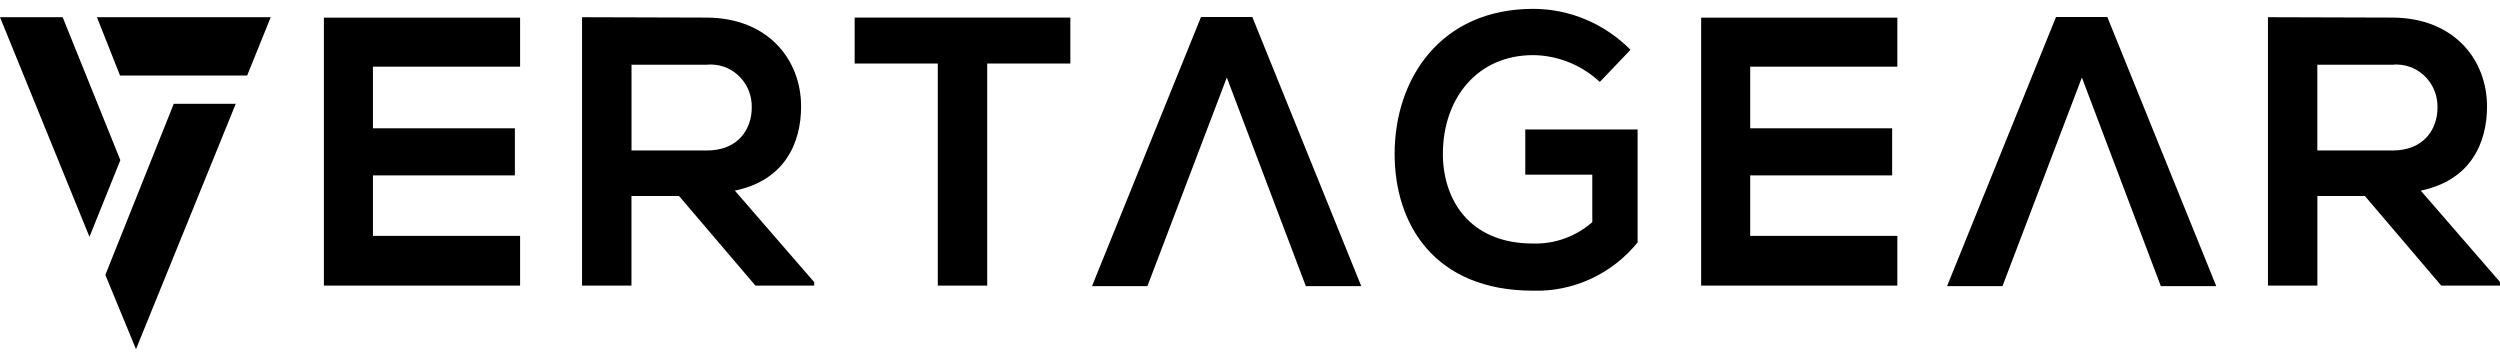 <svg width="213" height="30" viewBox="0 0 213 30" fill="none" xmlns="http://www.w3.org/2000/svg">
<g clip-path="url(#clip0_869_247)">
<path d="M102.325 1.449H106.697L115.98 24.381H111.258L104.524 6.604L97.759 24.381H93.037L102.325 1.449Z" fill="black"/>
<path d="M175.171 1.449H179.544L188.826 24.381H184.104L177.376 6.604L170.611 24.381H165.889L175.171 1.449Z" fill="black"/>
<path d="M44.312 24.333H27.596V1.503H44.312V5.68H31.775V10.931H43.868V14.943H31.775V20.097H44.312V24.333Z" fill="black"/>
<path d="M69.372 24.334H64.363L57.854 16.7H53.8V24.334H49.59V1.466C53.132 1.466 56.673 1.498 60.215 1.498C65.481 1.53 68.254 5.12 68.254 9.067C68.254 12.197 66.849 15.365 62.608 16.241L69.372 24.04V24.334ZM53.805 5.515V12.822H60.22C62.9 12.822 64.049 10.995 64.049 9.169C64.102 7.192 62.576 5.552 60.643 5.499C60.502 5.499 60.361 5.499 60.225 5.515H53.811H53.805Z" fill="black"/>
<path d="M79.9 5.413H72.816V1.498H91.194V5.413H84.11V24.334H79.9V5.413Z" fill="black"/>
<path d="M136.301 6.978C134.744 5.53 132.723 4.718 130.623 4.697C125.838 4.697 122.933 8.415 122.933 13.116C122.933 16.865 125.07 20.749 130.623 20.749C132.467 20.802 134.264 20.151 135.664 18.927V14.884H129.954V11.032H139.524V20.653C137.335 23.35 134.05 24.867 130.623 24.766C122.233 24.766 118.822 19.125 118.822 13.121C118.822 6.695 122.745 0.755 130.623 0.755C133.731 0.755 136.709 2.01 138.918 4.243L136.301 6.983V6.978Z" fill="black"/>
<path d="M161.654 24.333H144.938V1.503H161.654V5.68H149.117V10.931H161.21V14.943H149.117V20.097H161.654V24.333Z" fill="black"/>
<path d="M213.003 24.334H207.993L201.489 16.7H197.441V24.334H193.23V1.466C196.772 1.466 200.314 1.498 203.856 1.498C209.121 1.53 211.895 5.12 211.895 9.067C211.895 12.197 210.49 15.365 206.248 16.241L213.013 24.04V24.334H213.003ZM197.436 5.515V12.822H203.845C206.525 12.822 207.674 10.995 207.674 9.169C207.721 7.192 206.196 5.552 204.263 5.499C204.122 5.499 203.986 5.499 203.845 5.515H197.436Z" fill="black"/>
<path d="M5.339 1.466H0L7.622 20.178L10.254 13.645L5.339 1.466Z" fill="black"/>
<path d="M8.975 23.42L11.586 29.75L20.086 8.843H14.804L8.975 23.426V23.42Z" fill="black"/>
<path d="M10.227 6.434H21.056L23.067 1.466H8.258L10.227 6.434Z" fill="black"/>
</g>
<defs>
<clipPath id="clip0_869_247">
<rect width="213" height="29" fill="white" transform="translate(0 0.75)"/>
</clipPath>
</defs>
</svg>
